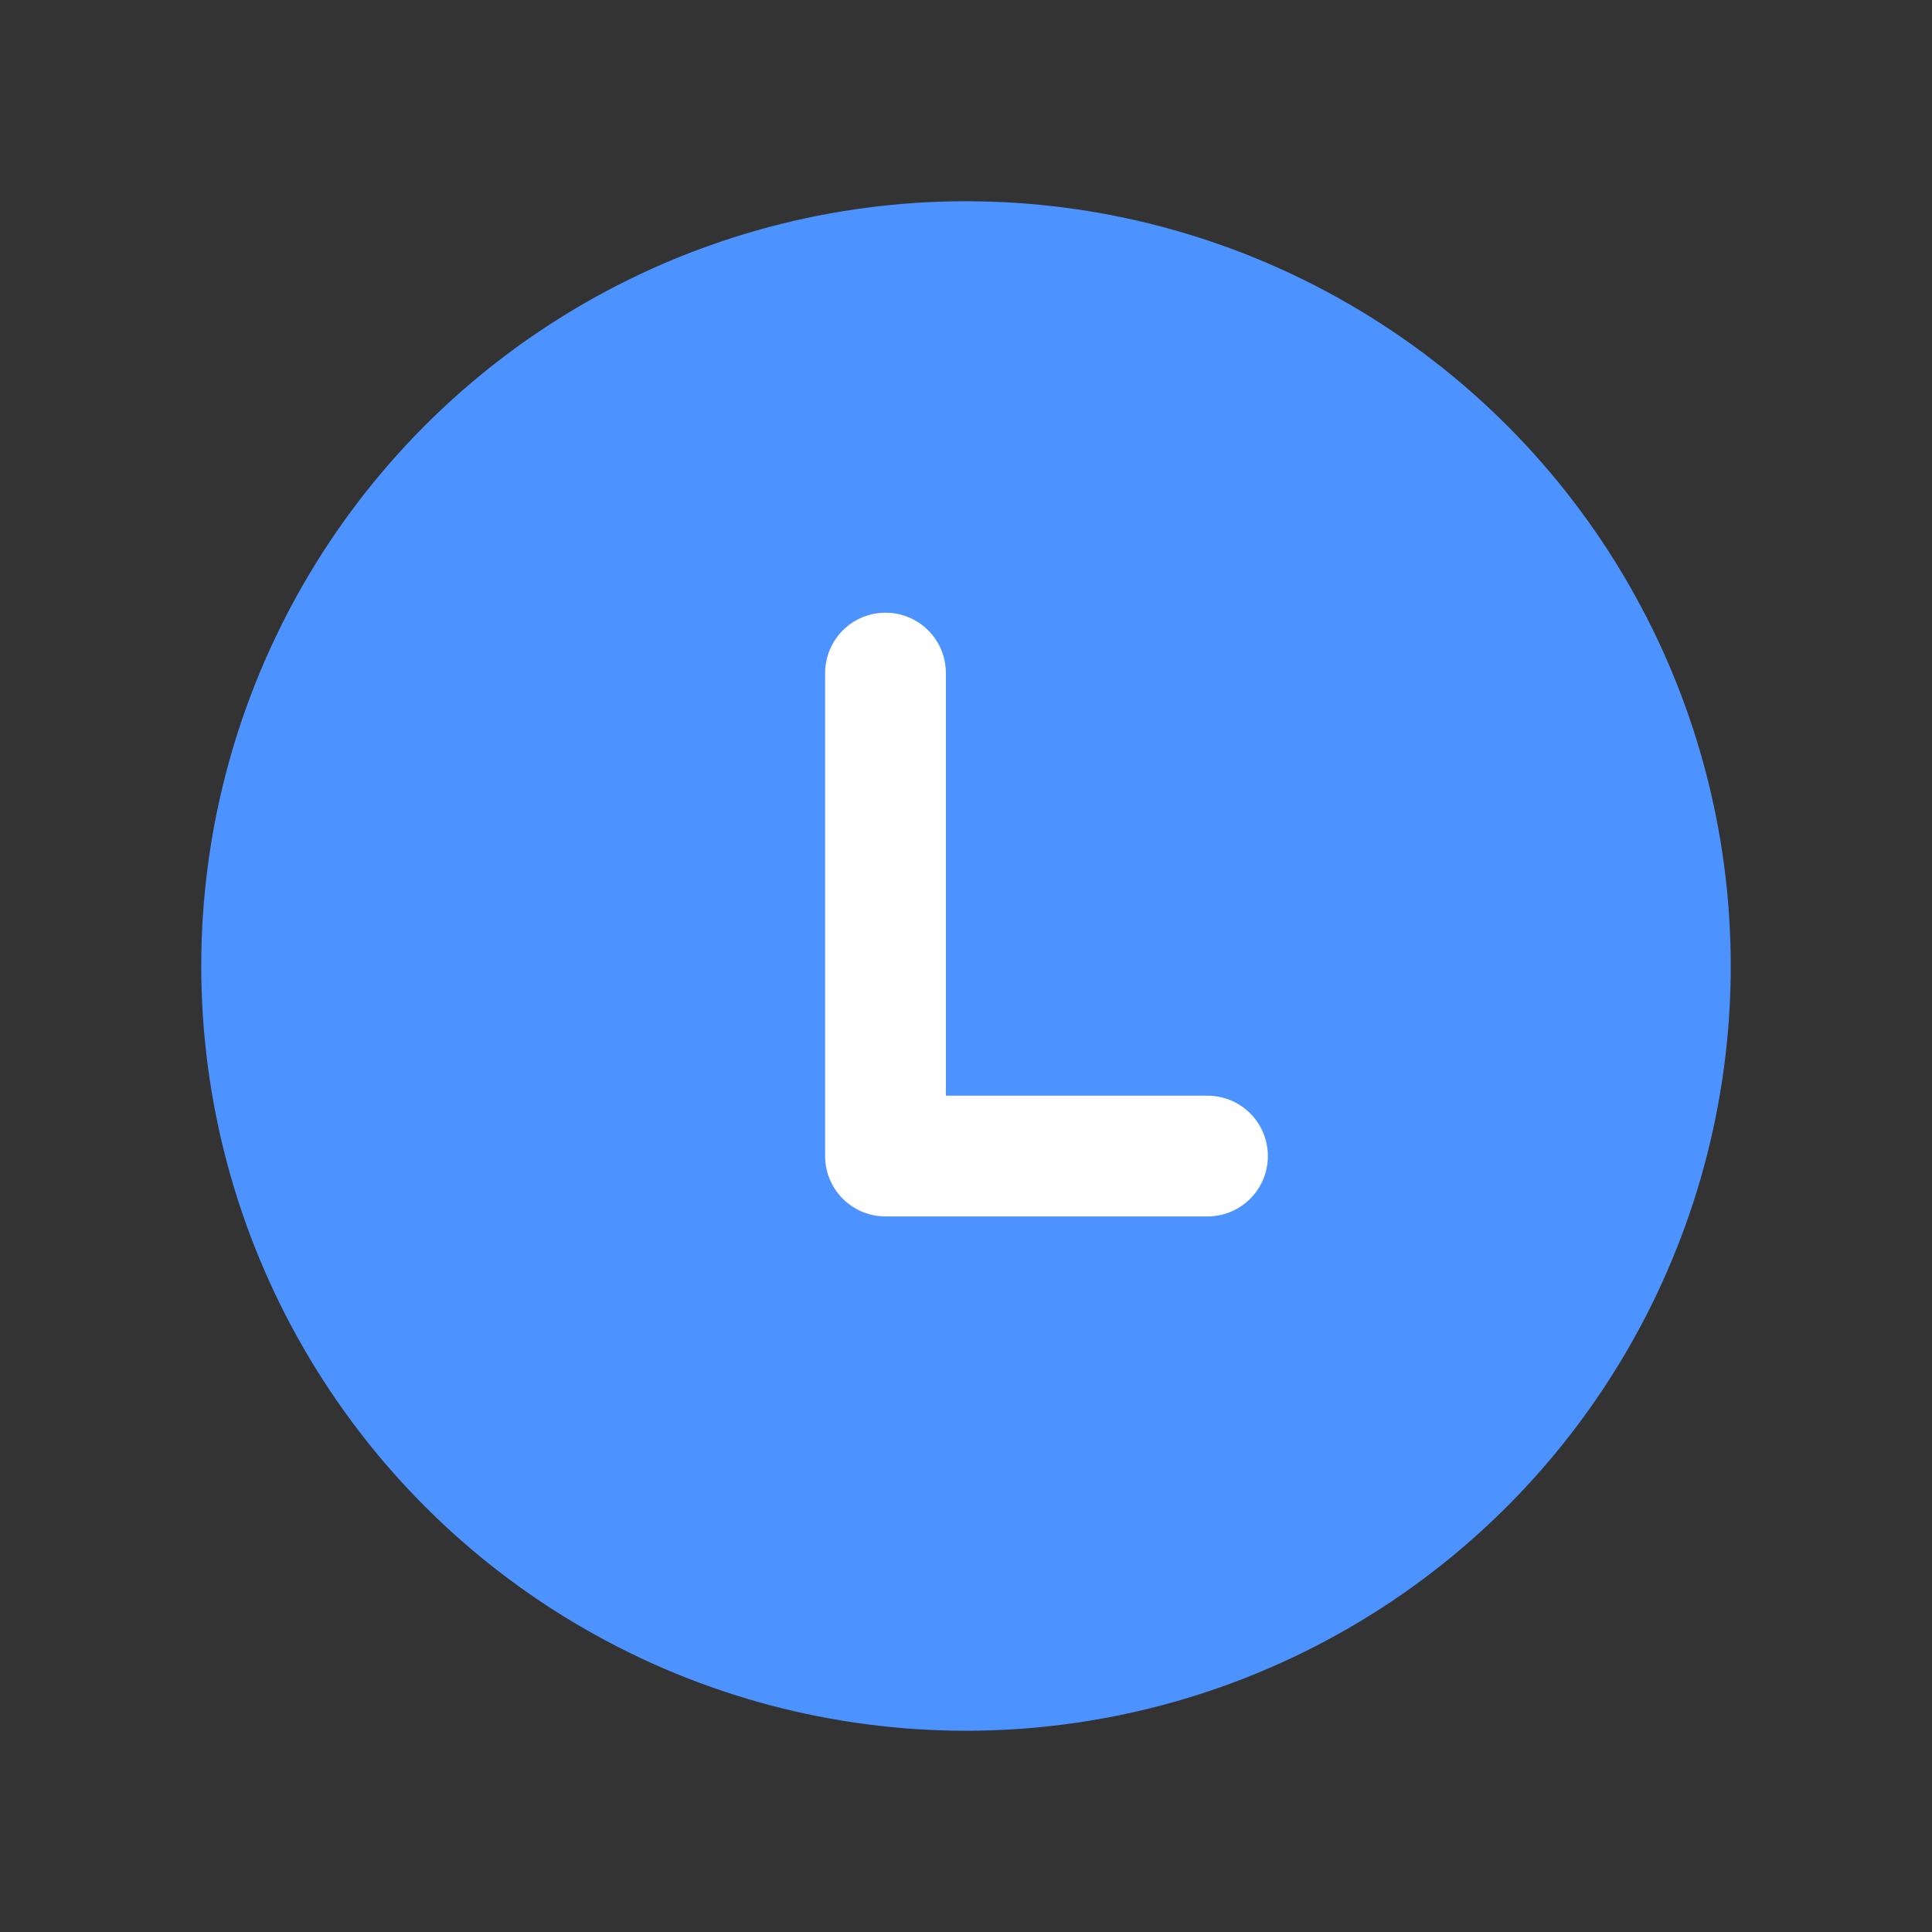 <?xml version="1.0" encoding="UTF-8"?>
<svg width="24px" height="24px" viewBox="0 0 24 24" version="1.1" xmlns="http://www.w3.org/2000/svg" xmlns:xlink="http://www.w3.org/1999/xlink">
    <rect x="0" y="0" width="24" height="24" fill="#333333" stroke="none"/>
    <title>historical record</title>
    <g id="historical-record" stroke="none" stroke-width="1" fill="none" fill-rule="evenodd">
        <rect id="矩形备份-3" opacity="0.822" x="0" y="0" width="24" height="24"></rect>
        <circle id="椭圆形" fill="#4C93FF" cx="12" cy="12" r="9.5"></circle>
        <polyline id="路径-3" stroke="#FFFFFF" stroke-width="1.5" stroke-linecap="round" stroke-linejoin="round" points="11 8.361 11 14.361 15 14.361"></polyline>
    </g>
</svg>